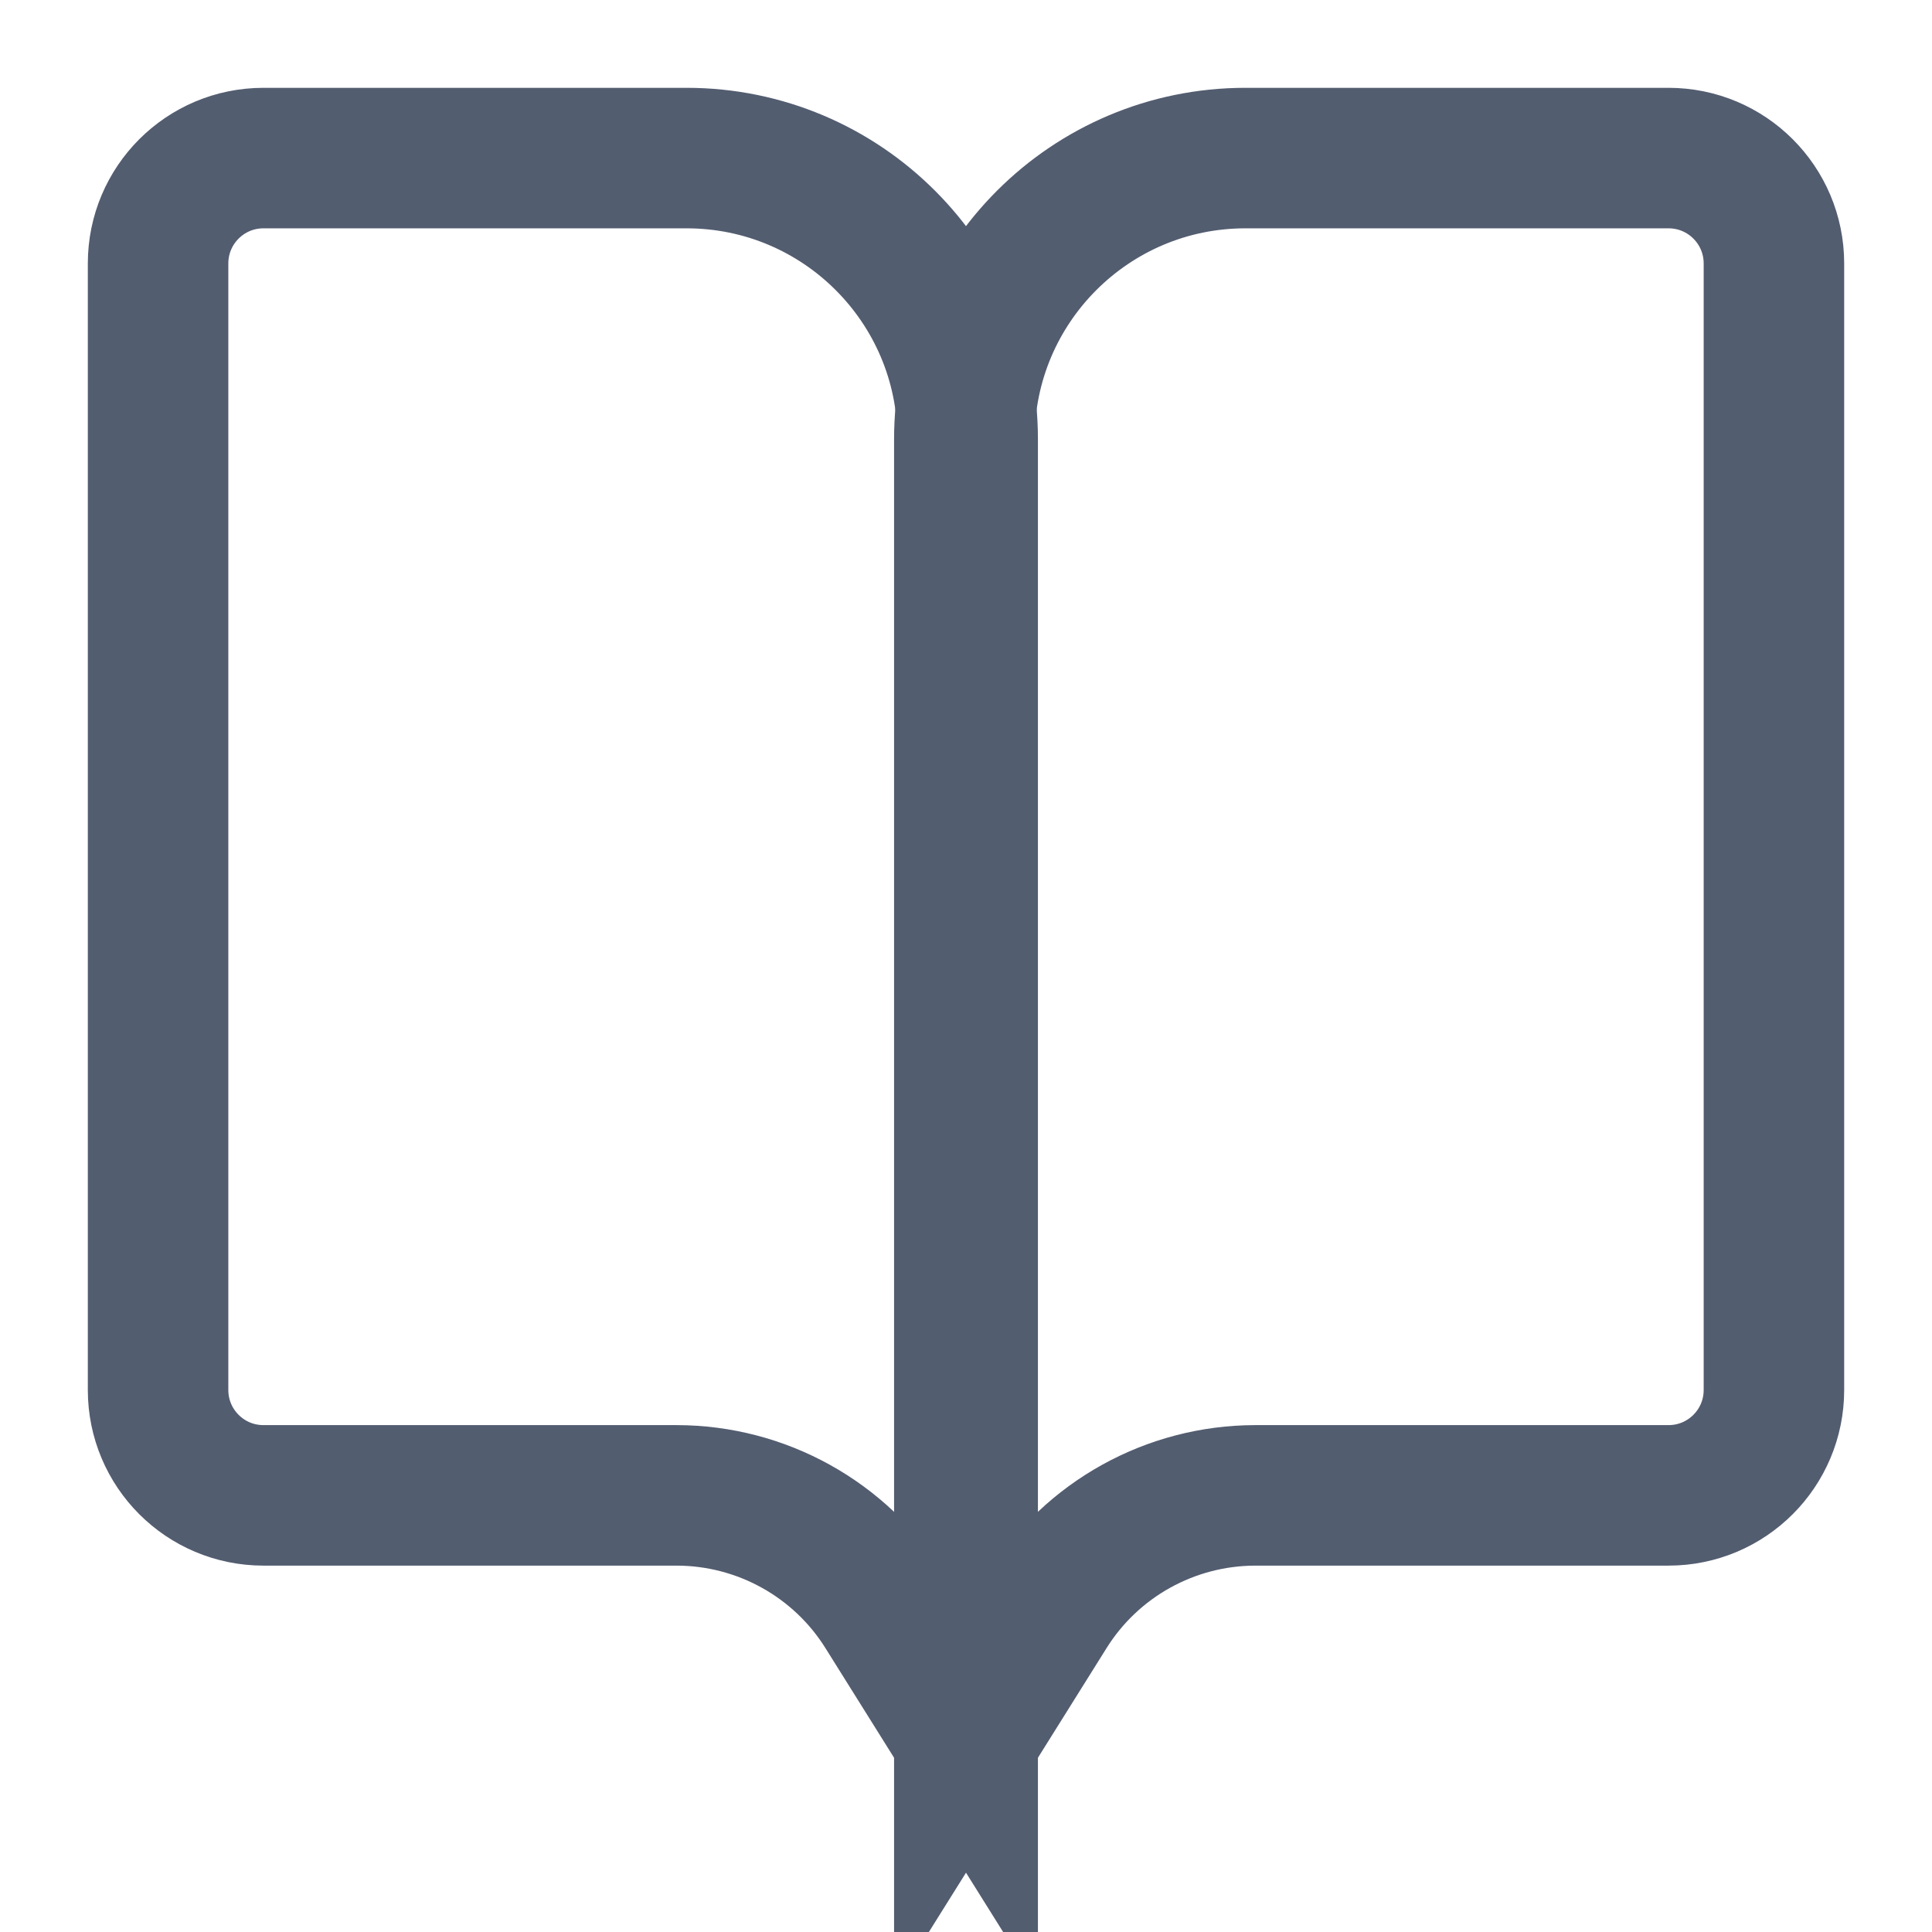 <svg width="22" height="22" viewBox="0 0 22 22" fill="none" xmlns="http://www.w3.org/2000/svg">
<g opacity="0.7">
<path d="M3 1.8H7.818C9.586 1.8 11.019 3.233 11.019 5V19.847L10.079 18.345C9.568 17.526 8.67 17.029 7.705 17.028H3C2.337 17.028 1.8 16.491 1.8 15.828V3C1.8 2.337 2.337 1.8 3 1.8Z" stroke="#0A1833" stroke-width="1.6"/>
<path d="M19 1.8H14.182C12.414 1.8 10.981 3.233 10.981 5V19.847L11.921 18.345C12.432 17.526 13.33 17.029 14.295 17.028H19C19.663 17.028 20.2 16.491 20.2 15.828V3C20.2 2.337 19.663 1.8 19 1.8Z" stroke="#0A1833" stroke-width="1.6"/>
</g>
</svg>
